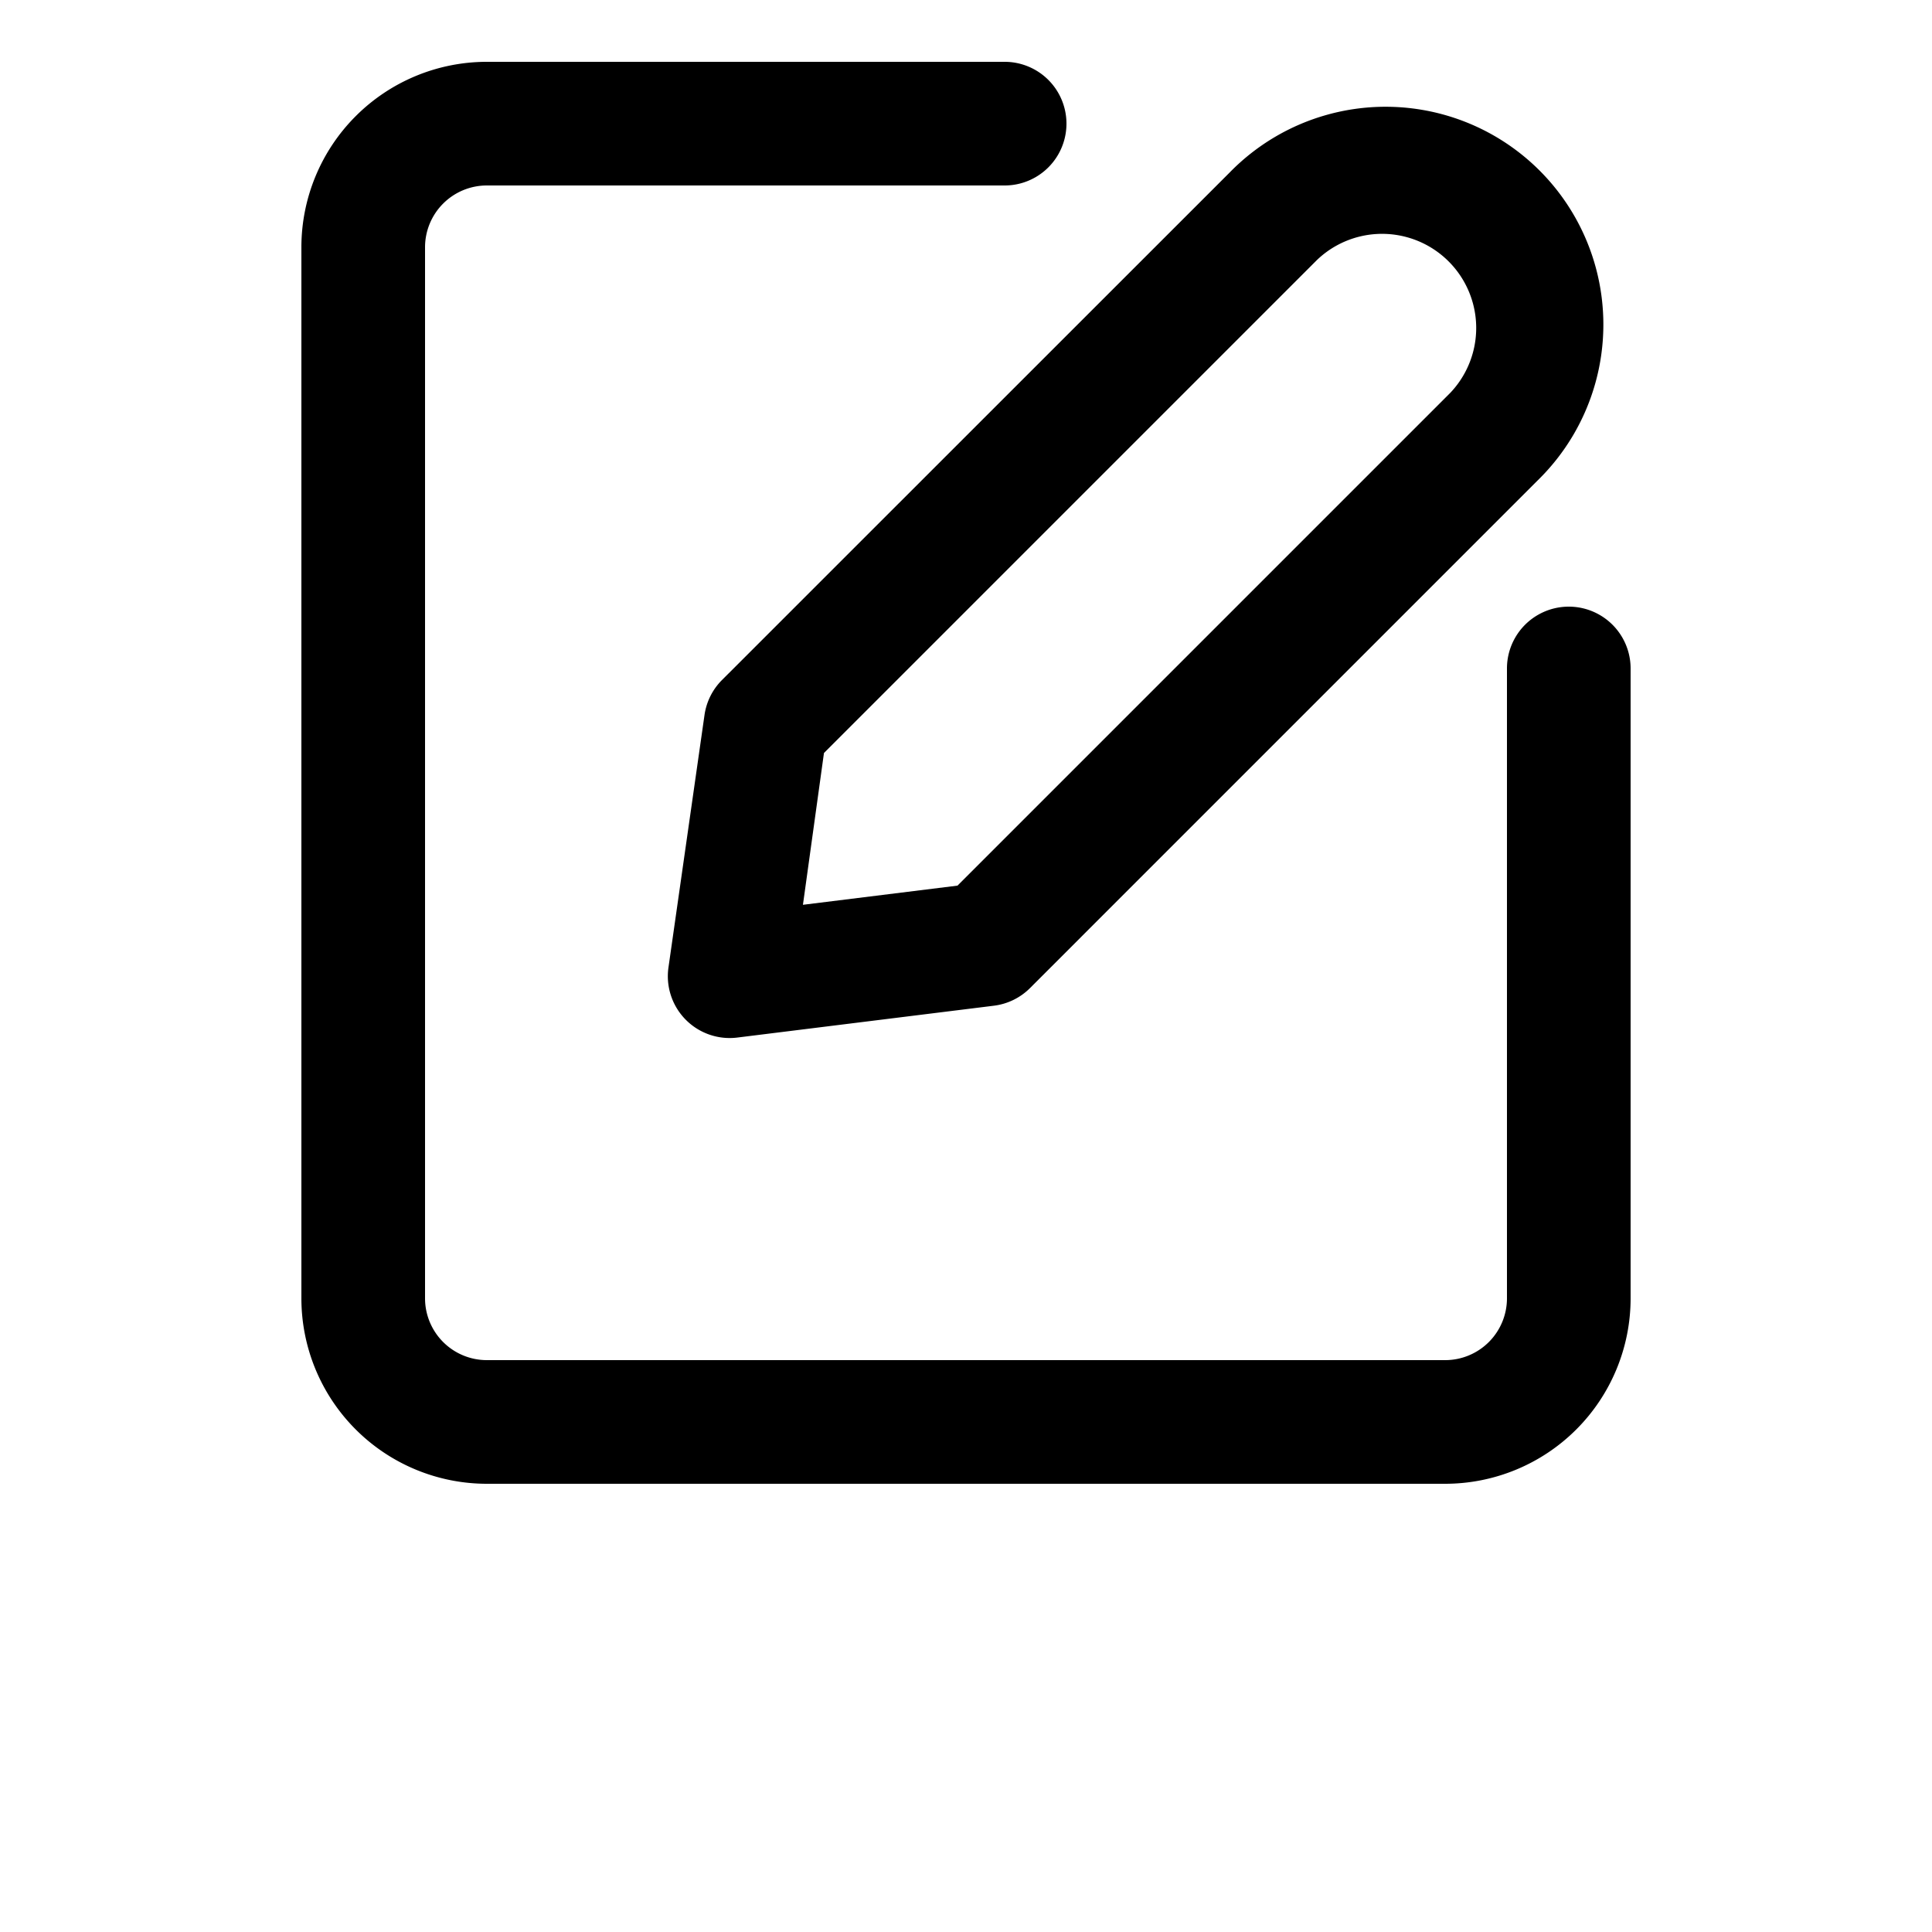 <svg width="20px"  height="20px" xmlns="http://www.w3.org/2000/svg" data-name="Layer 1" viewBox="0 0 100 125" x="0px" y="0px"><title>09</title><path d="M33.08,46.27,30.75,62.59a4,4,0,0,0,4.45,4.54l16.6-2.06a4,4,0,0,0,2.34-1.14L87,31.07A14.09,14.09,0,1,0,67.07,11.15L34.21,44A4,4,0,0,0,33.08,46.27Zm7.73,2.45L72.72,16.81a6.09,6.09,0,0,1,8.61,8.61L49.45,57.3l-10,1.24Z"/><path d="M52.5,4H19A12,12,0,0,0,7,16V84A12,12,0,0,0,19,96H81A12,12,0,0,0,93,84V43.25a4,4,0,1,0-8,0V84a4,4,0,0,1-4,4H19a4,4,0,0,1-4-4V16a4,4,0,0,1,4-4H52.5a4,4,0,1,0,0-8Z"/></svg>